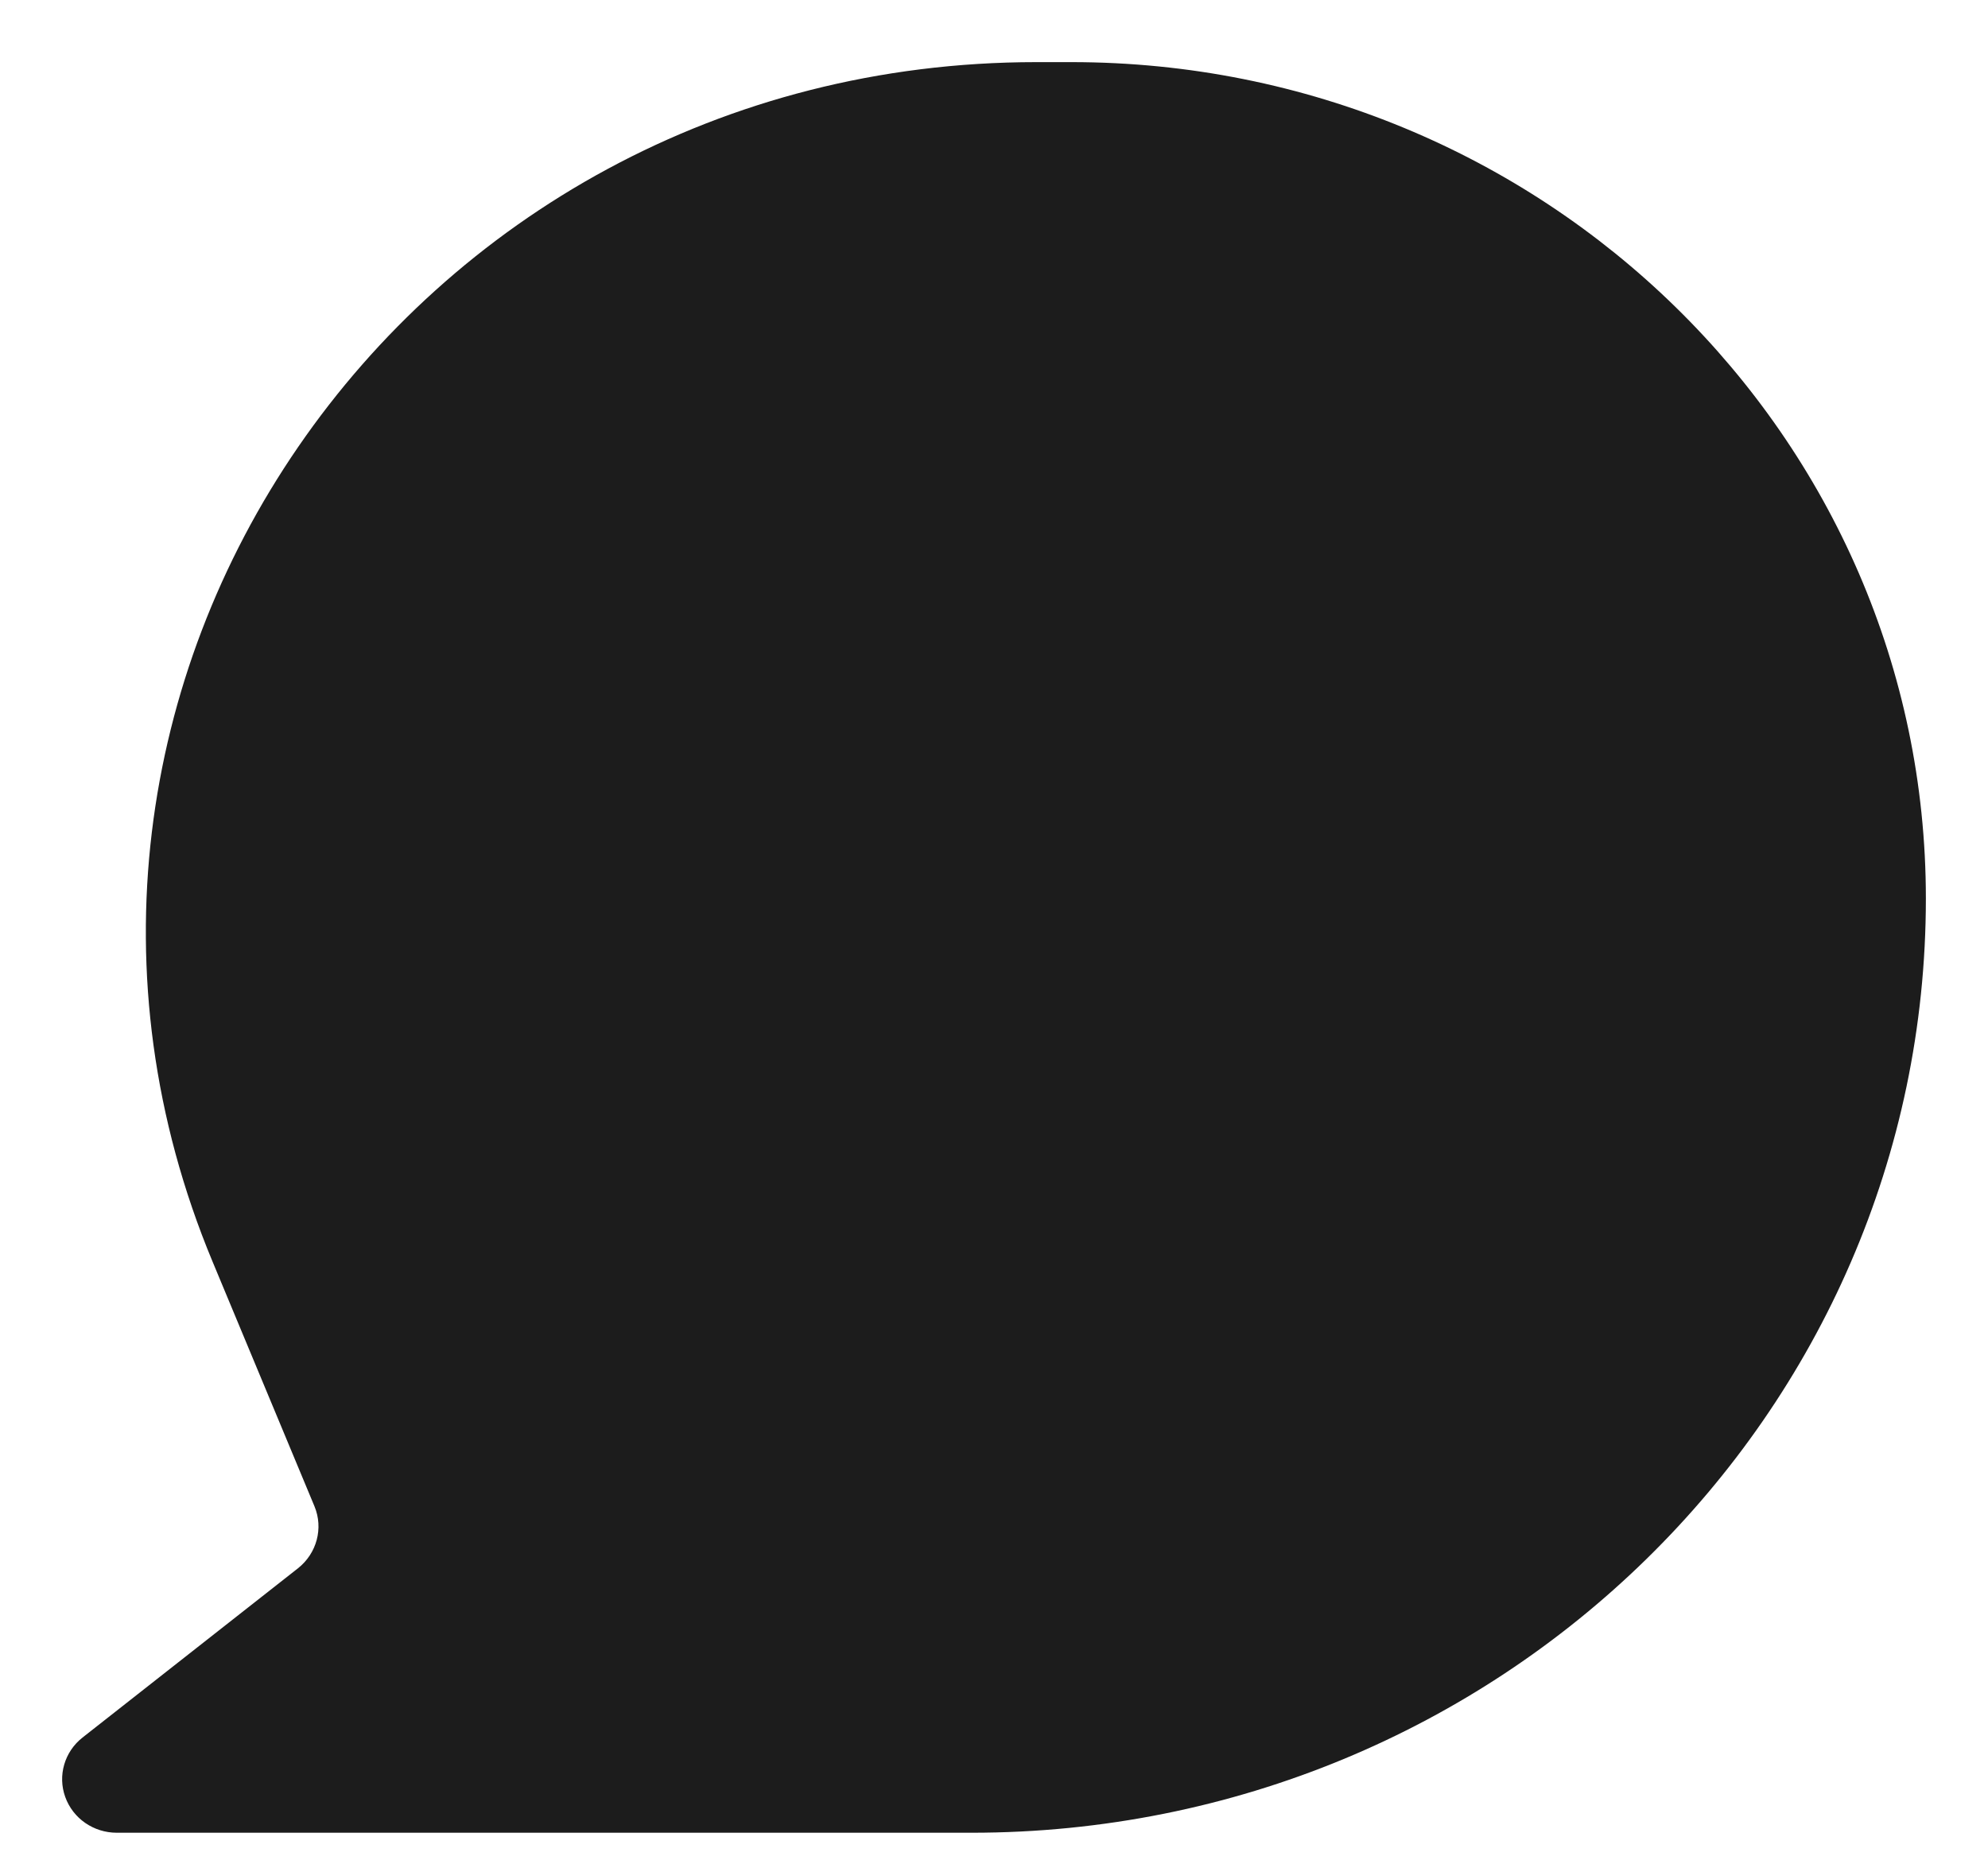 <svg width="16" height="15" viewBox="0 0 16 15" fill="none" xmlns="http://www.w3.org/2000/svg">
<path d="M8.341 0.5C3.256 0.5 -0.208 5.543 1.71 10.152L2.531 12.123C2.604 12.299 2.55 12.501 2.399 12.621L0.664 13.984C0.519 14.098 0.463 14.29 0.525 14.462C0.587 14.635 0.753 14.75 0.94 14.75H7.819C12.061 14.75 15.5 11.384 15.5 7.231C15.5 3.514 12.421 0.5 8.623 0.5H8.341Z" fill="#1C1C1C"/>
</svg>
